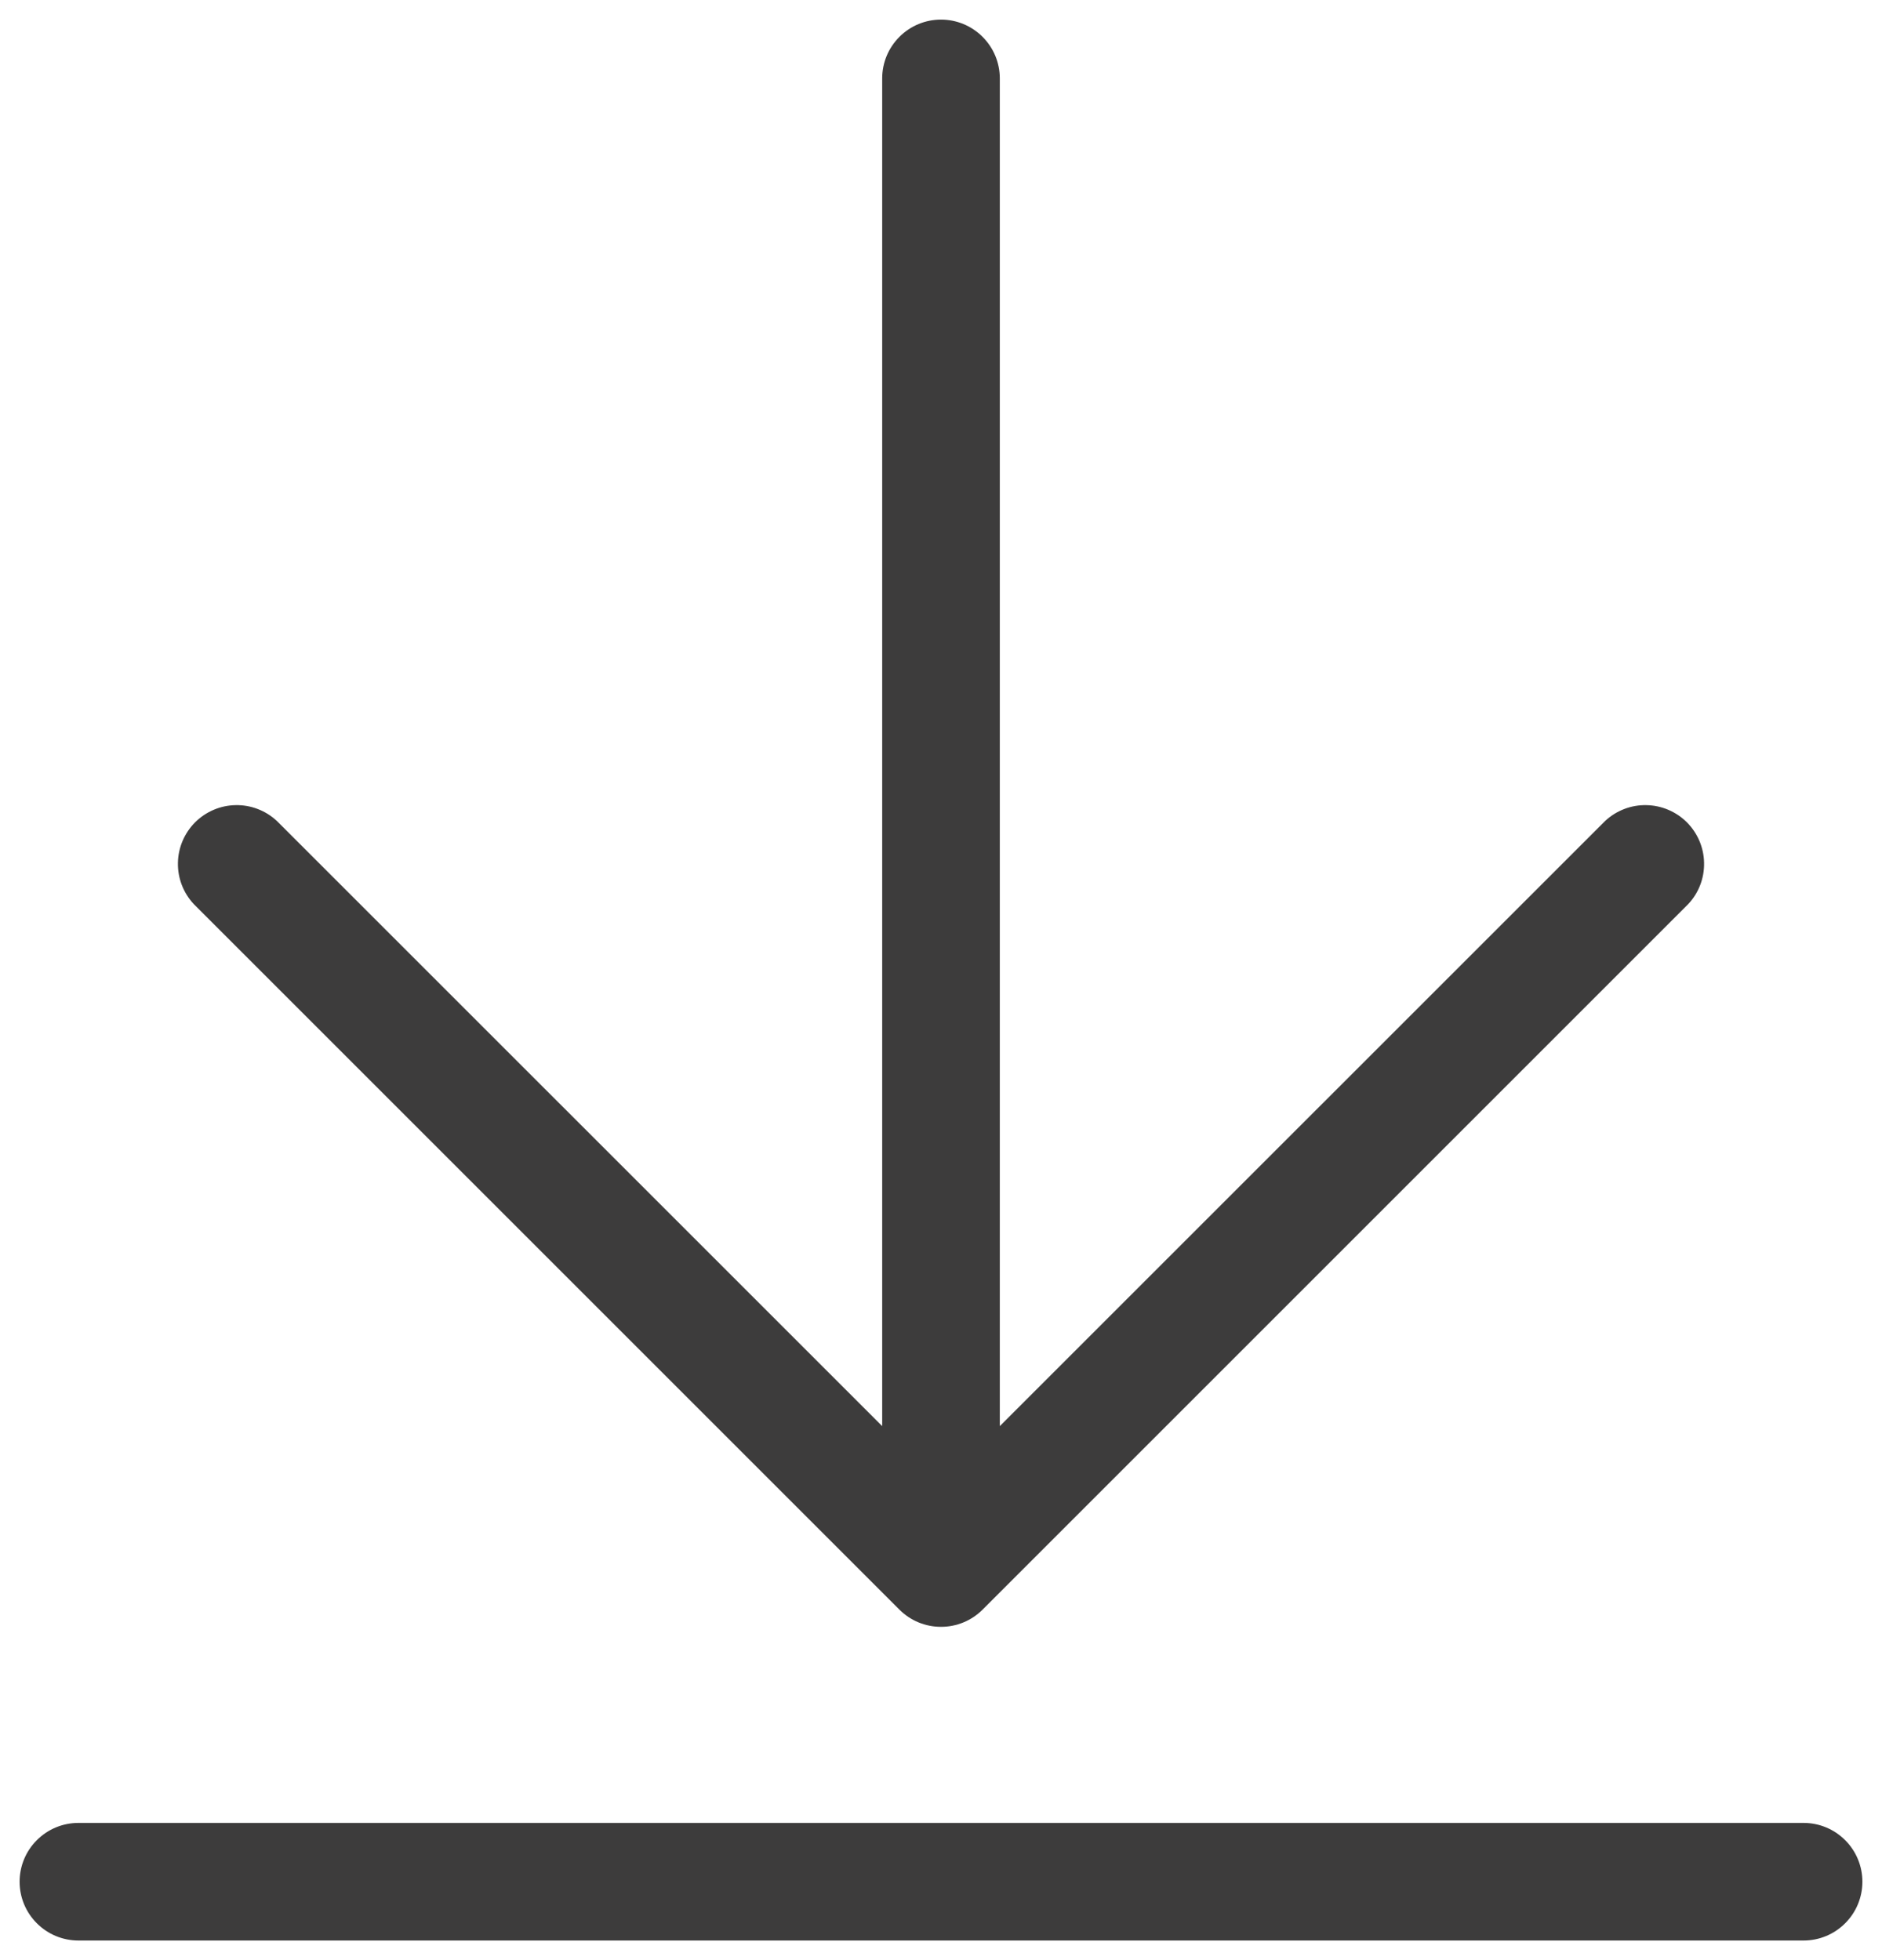<svg width="24" height="25" viewBox="0 0 24 25" fill="none" xmlns="http://www.w3.org/2000/svg">
<path d="M2.47 11.53C2.338 11.388 2.265 11.2 2.269 11.005C2.272 10.811 2.351 10.626 2.488 10.488C2.626 10.351 2.811 10.272 3.005 10.269C3.2 10.265 3.388 10.338 3.53 10.47L11.25 18.189V1C11.25 0.801 11.329 0.61 11.47 0.47C11.61 0.329 11.801 0.25 12 0.25C12.199 0.25 12.39 0.329 12.53 0.47C12.671 0.61 12.75 0.801 12.75 1V18.189L20.47 10.47C20.612 10.338 20.8 10.265 20.994 10.269C21.189 10.272 21.374 10.351 21.512 10.488C21.649 10.626 21.728 10.811 21.731 11.005C21.735 11.2 21.663 11.388 21.53 11.53L12.53 20.53C12.389 20.671 12.199 20.749 12 20.749C11.801 20.749 11.611 20.671 11.47 20.53L2.47 11.53ZM23 23.25H1C0.801 23.25 0.61 23.329 0.47 23.47C0.329 23.61 0.25 23.801 0.25 24C0.25 24.199 0.329 24.39 0.47 24.53C0.61 24.671 0.801 24.75 1 24.75H23C23.199 24.75 23.39 24.671 23.53 24.53C23.671 24.39 23.75 24.199 23.75 24C23.75 23.801 23.671 23.61 23.53 23.47C23.39 23.329 23.199 23.25 23 23.25Z" fill="#3D3C3C"/>
</svg>
